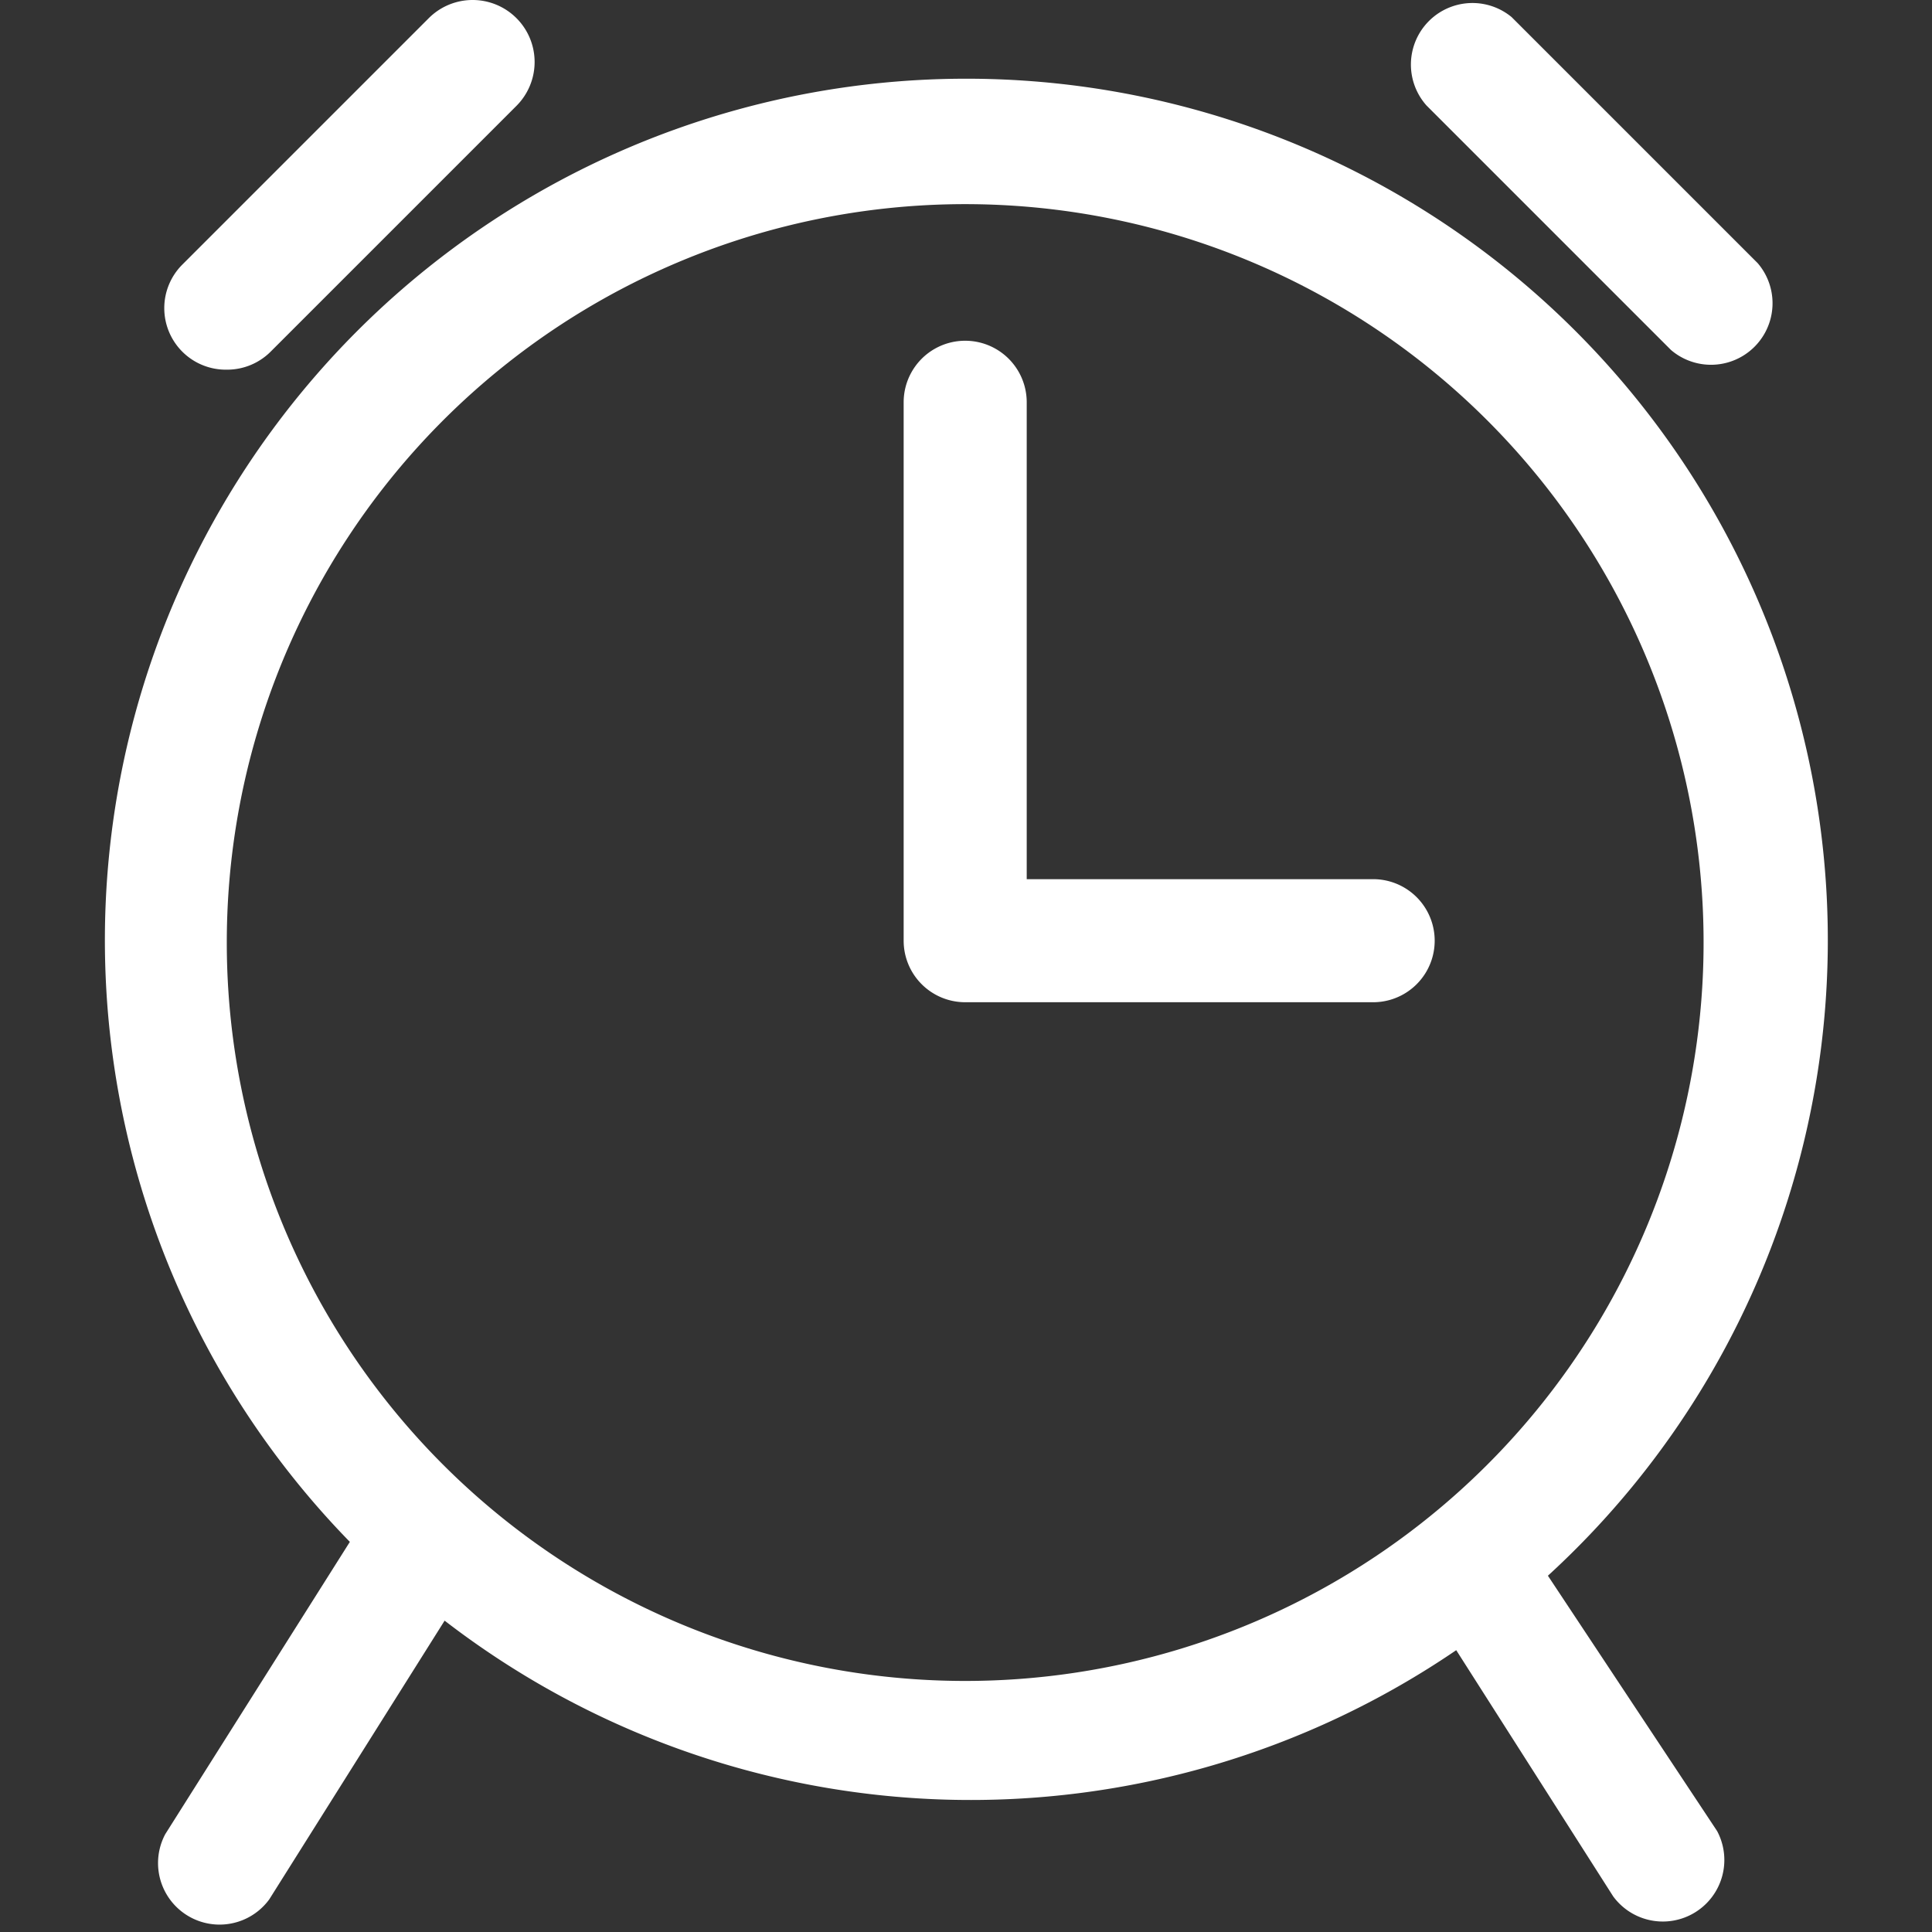 <?xml version="1.0" standalone="no"?><!DOCTYPE svg PUBLIC "-//W3C//DTD SVG 1.1//EN" "http://www.w3.org/Graphics/SVG/1.1/DTD/svg11.dtd"><svg t="1673525267454" class="icon" viewBox="0 0 1024 1024" version="1.1" xmlns="http://www.w3.org/2000/svg" p-id="3429" width="32" height="32" xmlns:xlink="http://www.w3.org/1999/xlink"><rect x="0" y="0" width="1024" height="1024" fill="#333333" stroke="none"/><path d="M728.127 465.976H544.184V213.218a32.614 32.614 0 0 0-65.228 0v285.372a32.614 32.614 0 0 0 32.614 32.614h216.23a32.614 32.614 0 0 0 0-65.228zM885.652 185.496a32.614 32.614 0 0 0 45.986-45.986l-130.456-130.456a32.614 32.614 0 0 0-45.007 46.964z" fill="#ffffff" p-id="3430"></path><path d="M820.424 835.165A456.595 456.595 0 1 0 185.431 817.228L87.589 972.144a32.614 32.614 0 0 0 55.118 34.571l92.95-147.741a456.595 456.595 0 0 0 536.173 15.655l83.166 130.456a32.614 32.614 0 0 0 55.118-34.571zM120.203 499.568a391.367 391.367 0 1 1 391.367 391.367 391.367 391.367 0 0 1-391.367-391.367z" fill="#ffffff" p-id="3431"></path><path d="M120.203 195.932a32.614 32.614 0 0 0 23.156-9.458l130.456-130.456A32.614 32.614 0 0 0 227.177 9.707l-130.456 130.456A32.614 32.614 0 0 0 120.203 195.932z" fill="#ffffff" p-id="3432"></path></svg>